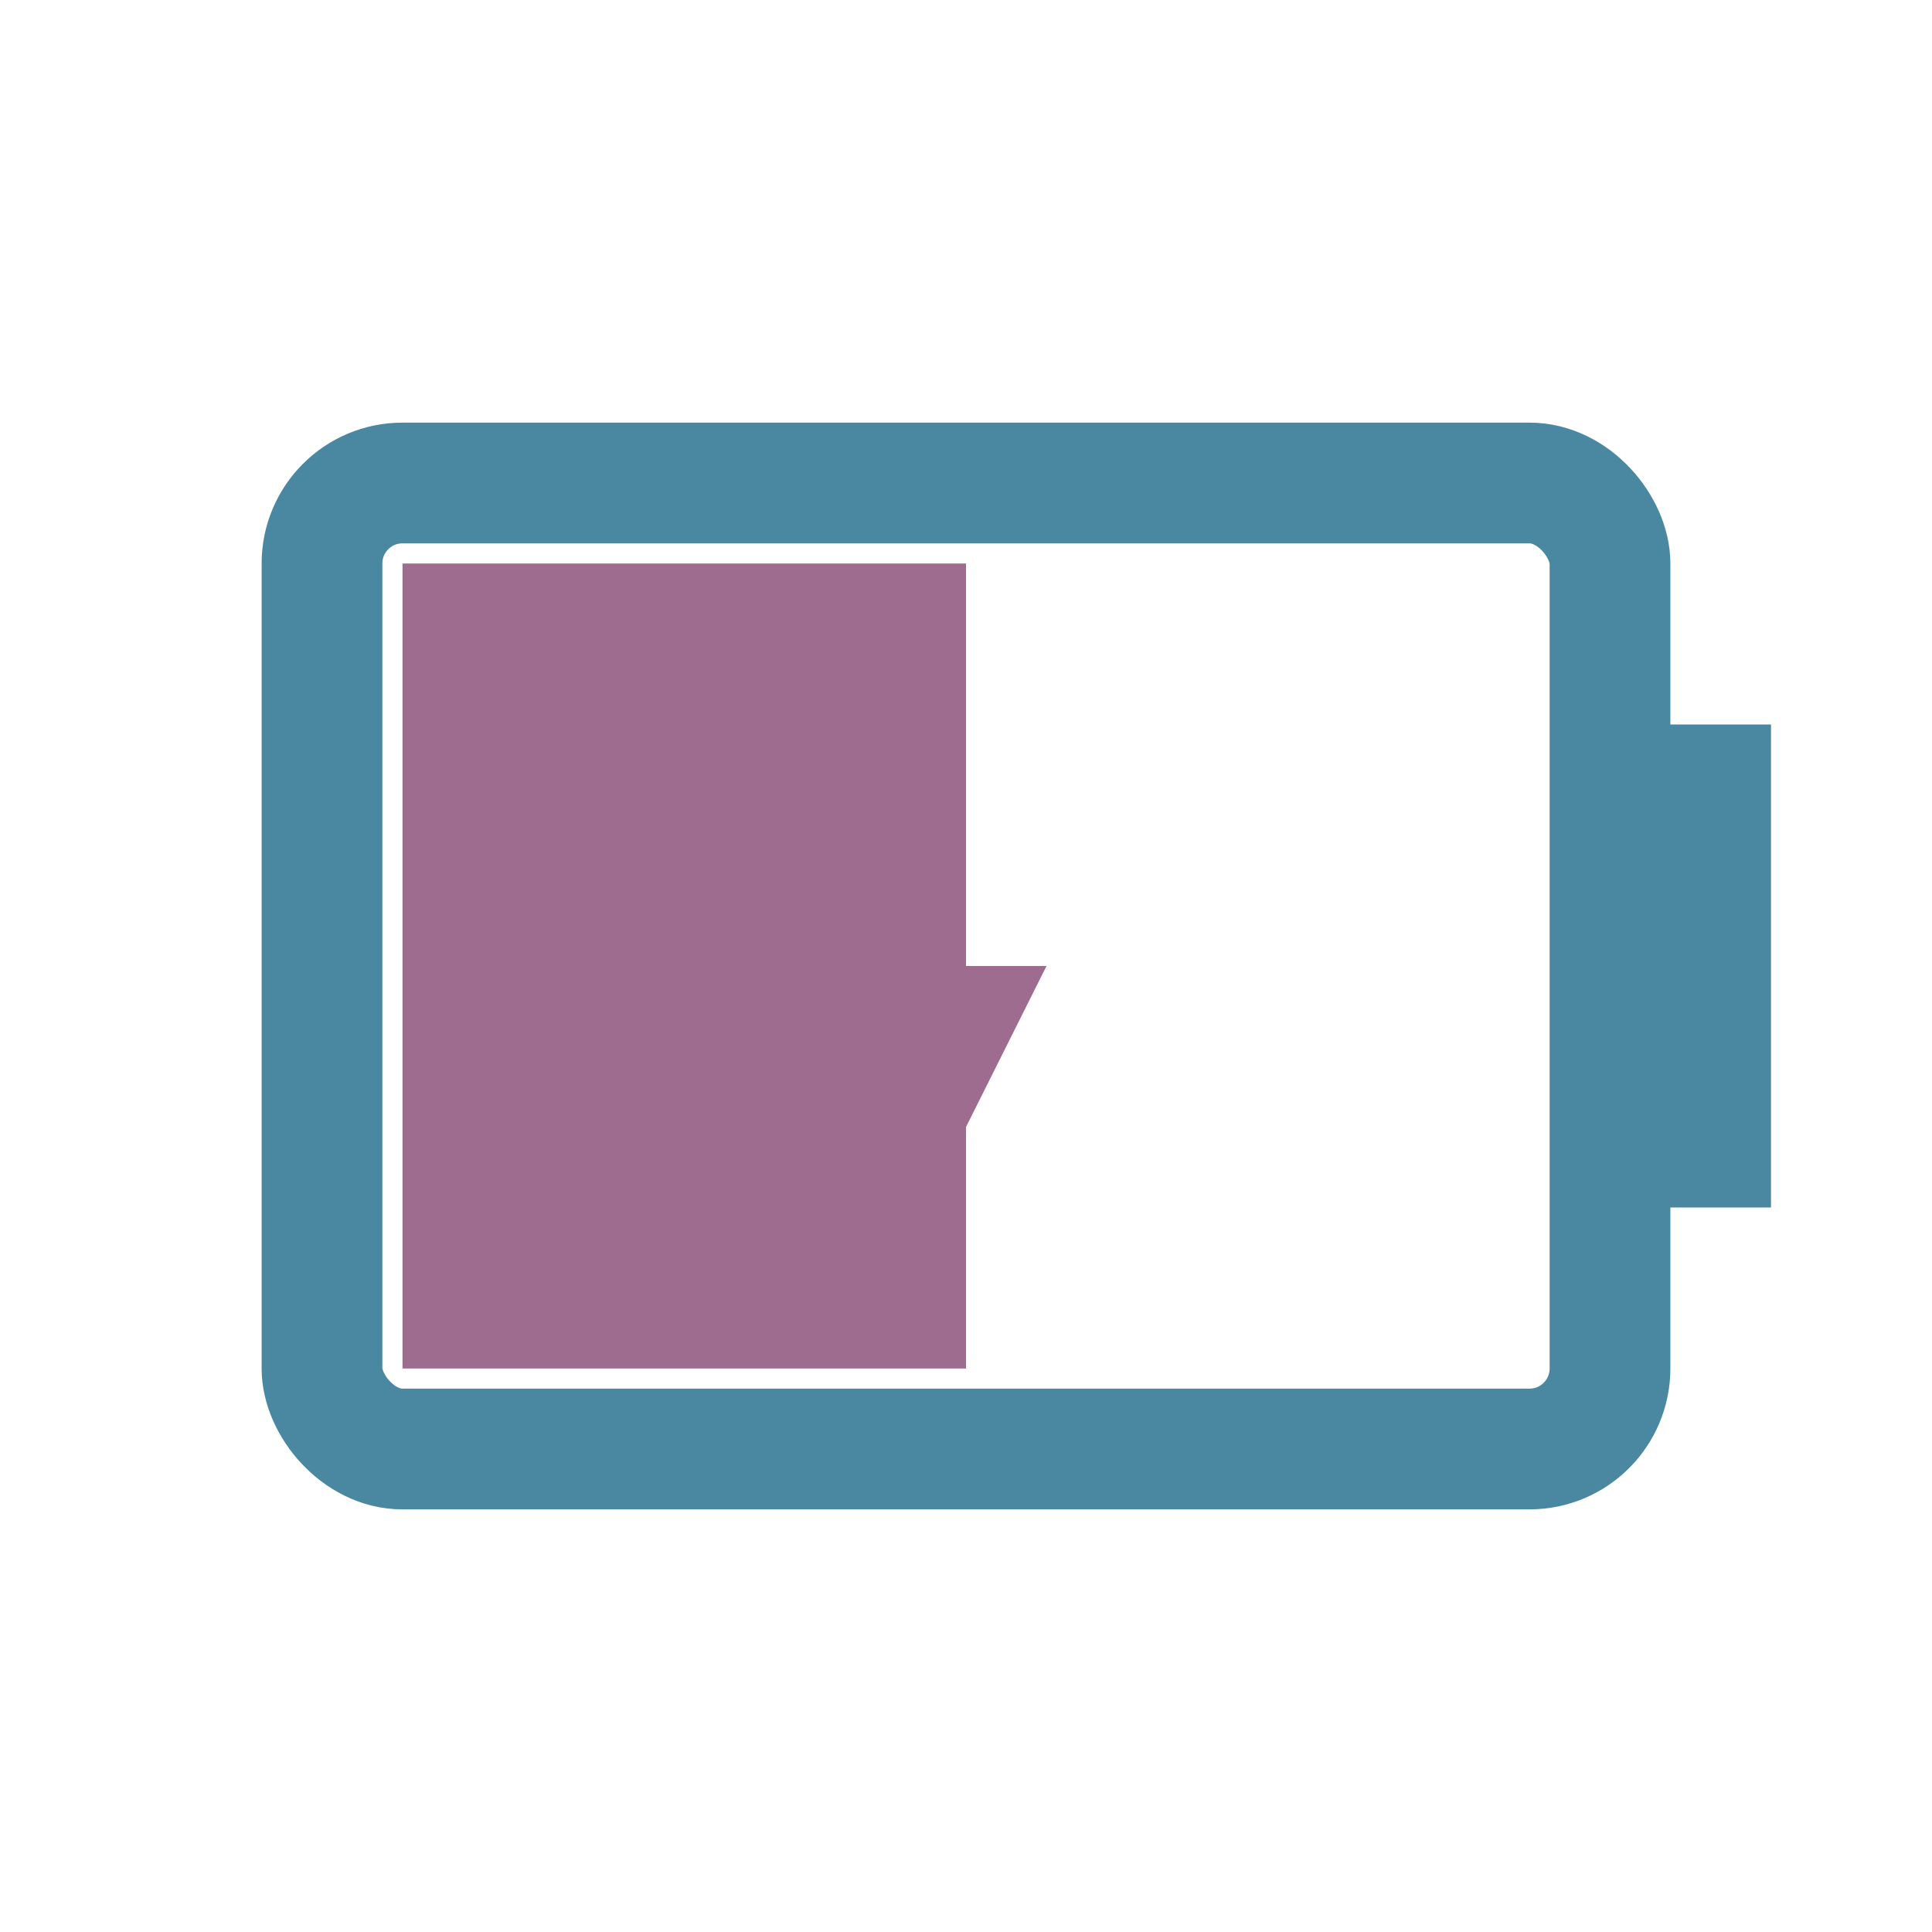 <svg width="24" height="24" viewBox="0 0 24 24" xmlns="http://www.w3.org/2000/svg">
<rect x="4" y="6" width="16" height="12" fill="none" rx="1" stroke="#4A88A2" stroke-width="1.5"/>
<rect x="20" y="9" width="2" height="6" fill="#4A88A2"/>
<rect x="5" y="7" width="7.0" height="10" fill="#9E6C8F"/>
<path d="M12 8l-2 4h1.5l-.5 4 2-4h-1.5z" fill="#9E6C8F"/>
</svg>